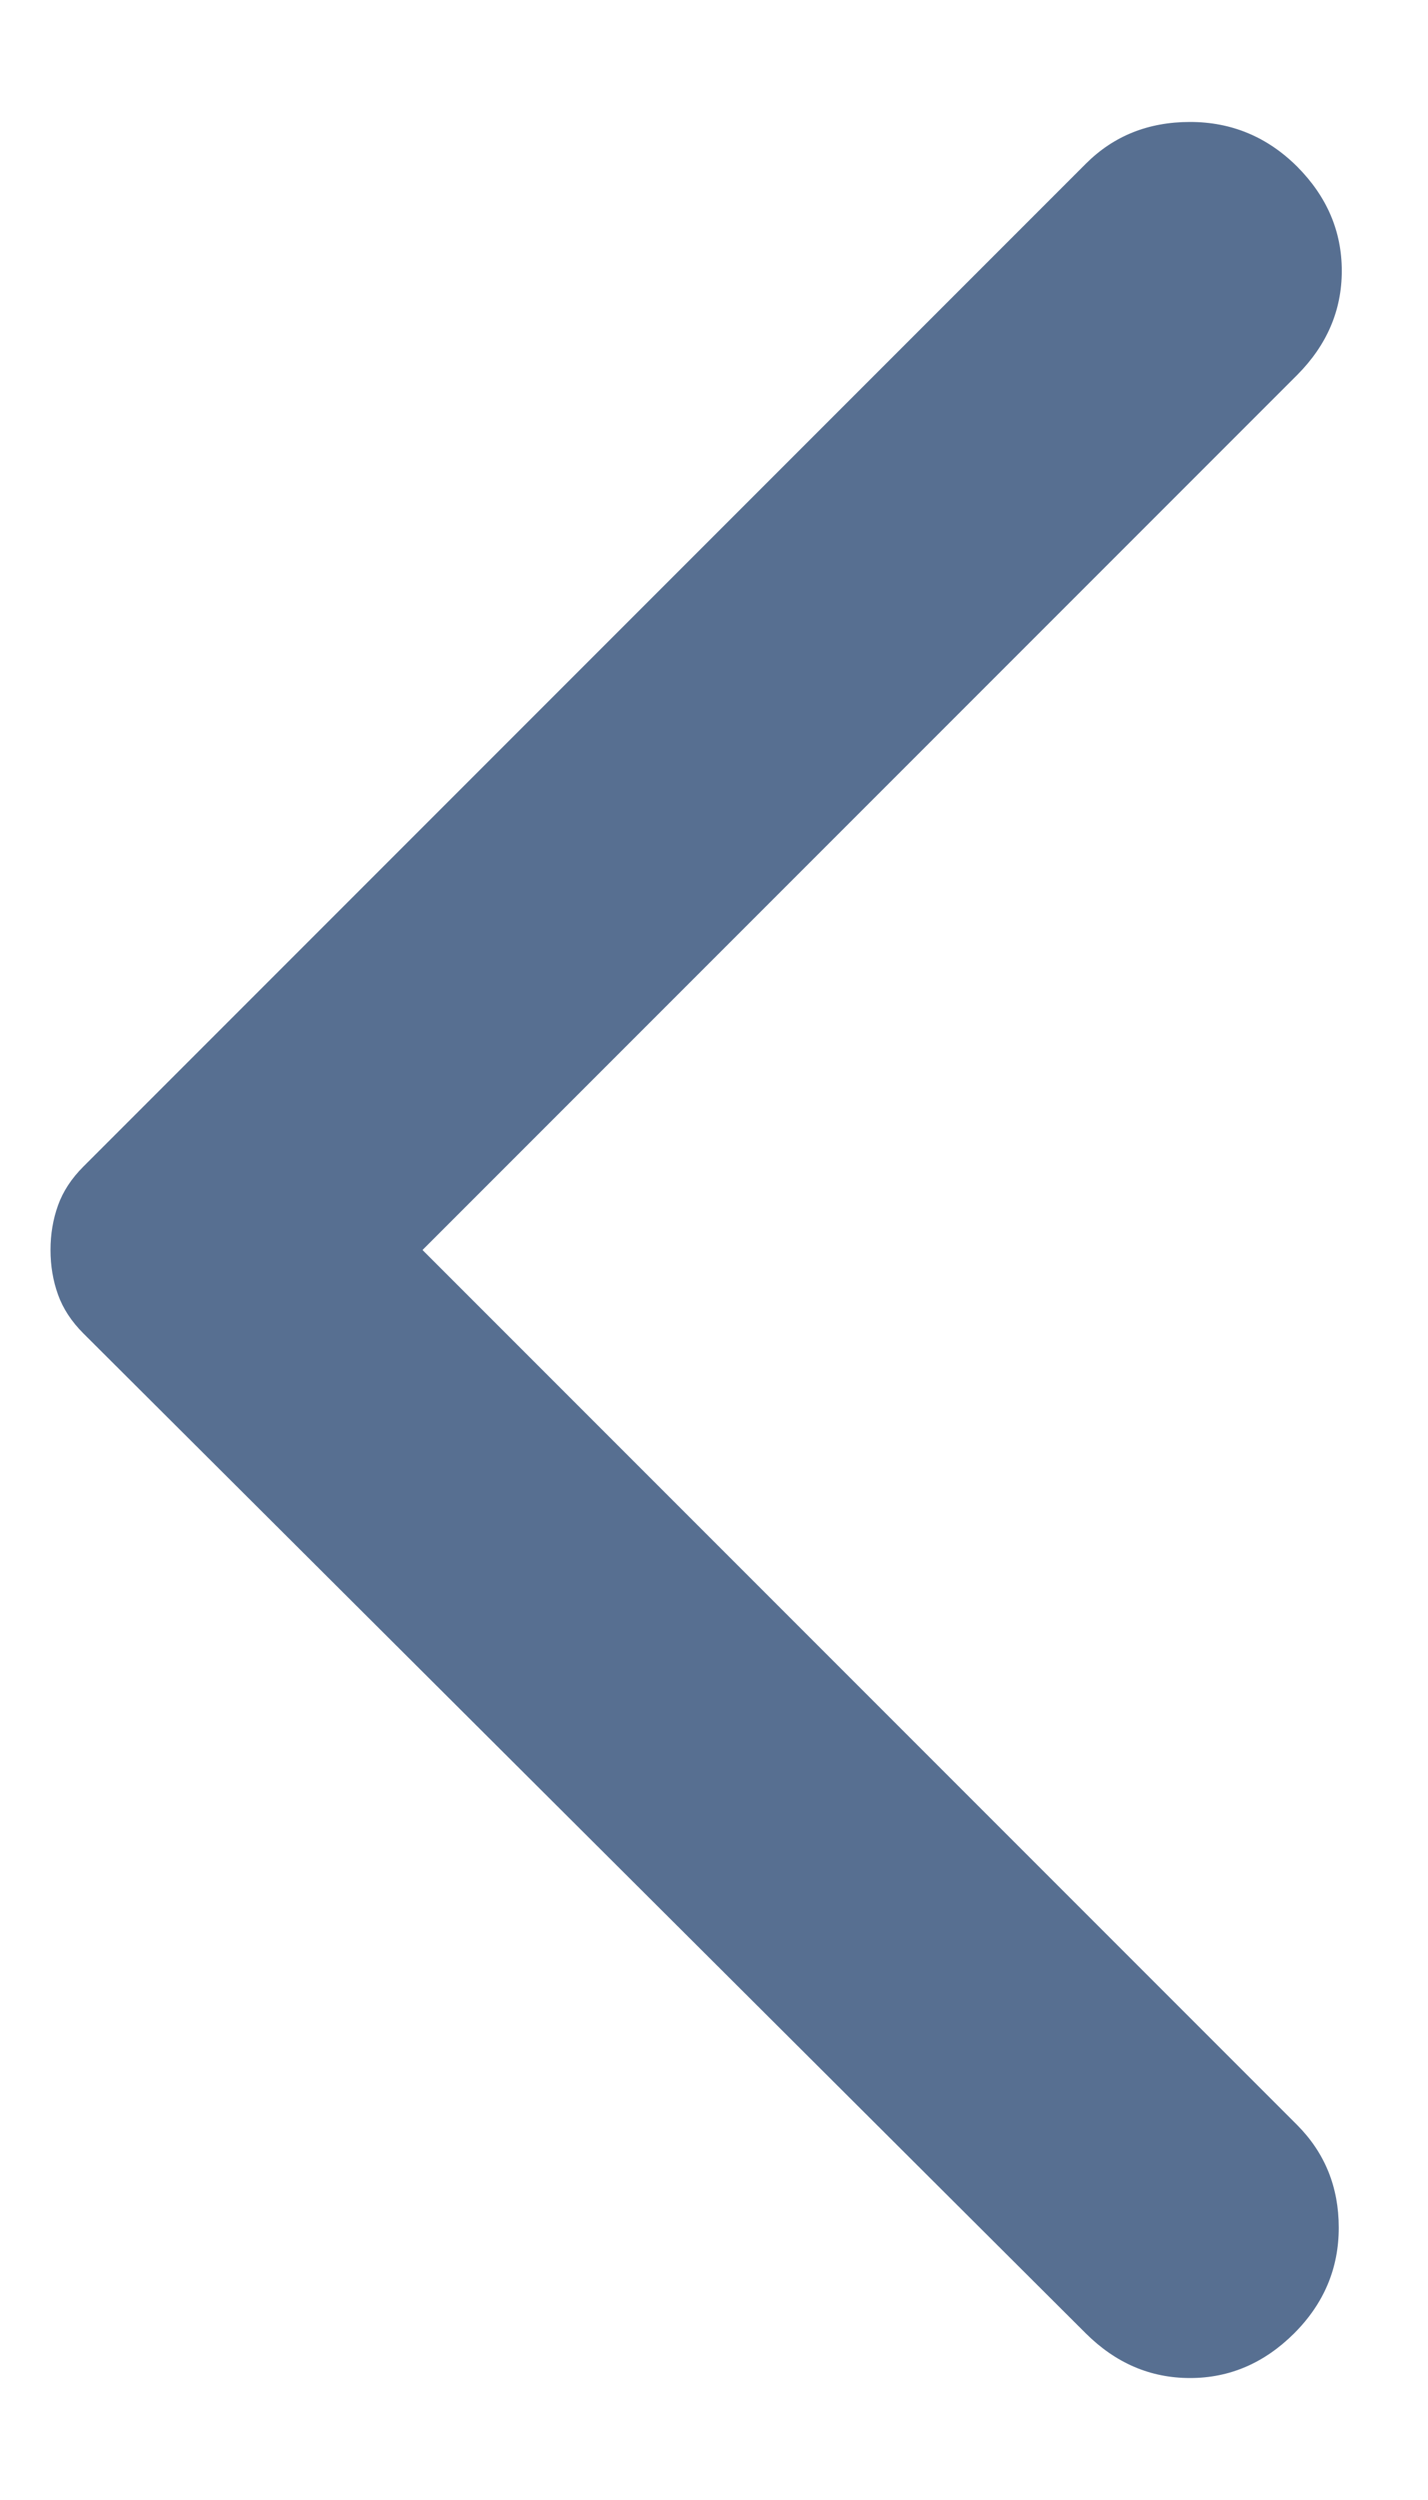 <svg width="8" height="14" viewBox="0 0 8 14" fill="none" xmlns="http://www.w3.org/2000/svg">
<path d="M6.083 13.067L0.467 7.467C0.4 7.4 0.353 7.328 0.325 7.25C0.297 7.172 0.283 7.089 0.283 7C0.283 6.911 0.297 6.828 0.325 6.75C0.353 6.672 0.4 6.6 0.467 6.533L6.083 0.917C6.239 0.761 6.433 0.683 6.667 0.683C6.9 0.683 7.1 0.767 7.267 0.933C7.433 1.1 7.517 1.294 7.517 1.517C7.517 1.739 7.433 1.933 7.267 2.1L2.367 7L7.267 11.9C7.422 12.056 7.5 12.247 7.5 12.475C7.5 12.703 7.417 12.9 7.25 13.067C7.083 13.233 6.889 13.317 6.667 13.317C6.444 13.317 6.25 13.233 6.083 13.067Z" fill="#576F91"/>
</svg>
